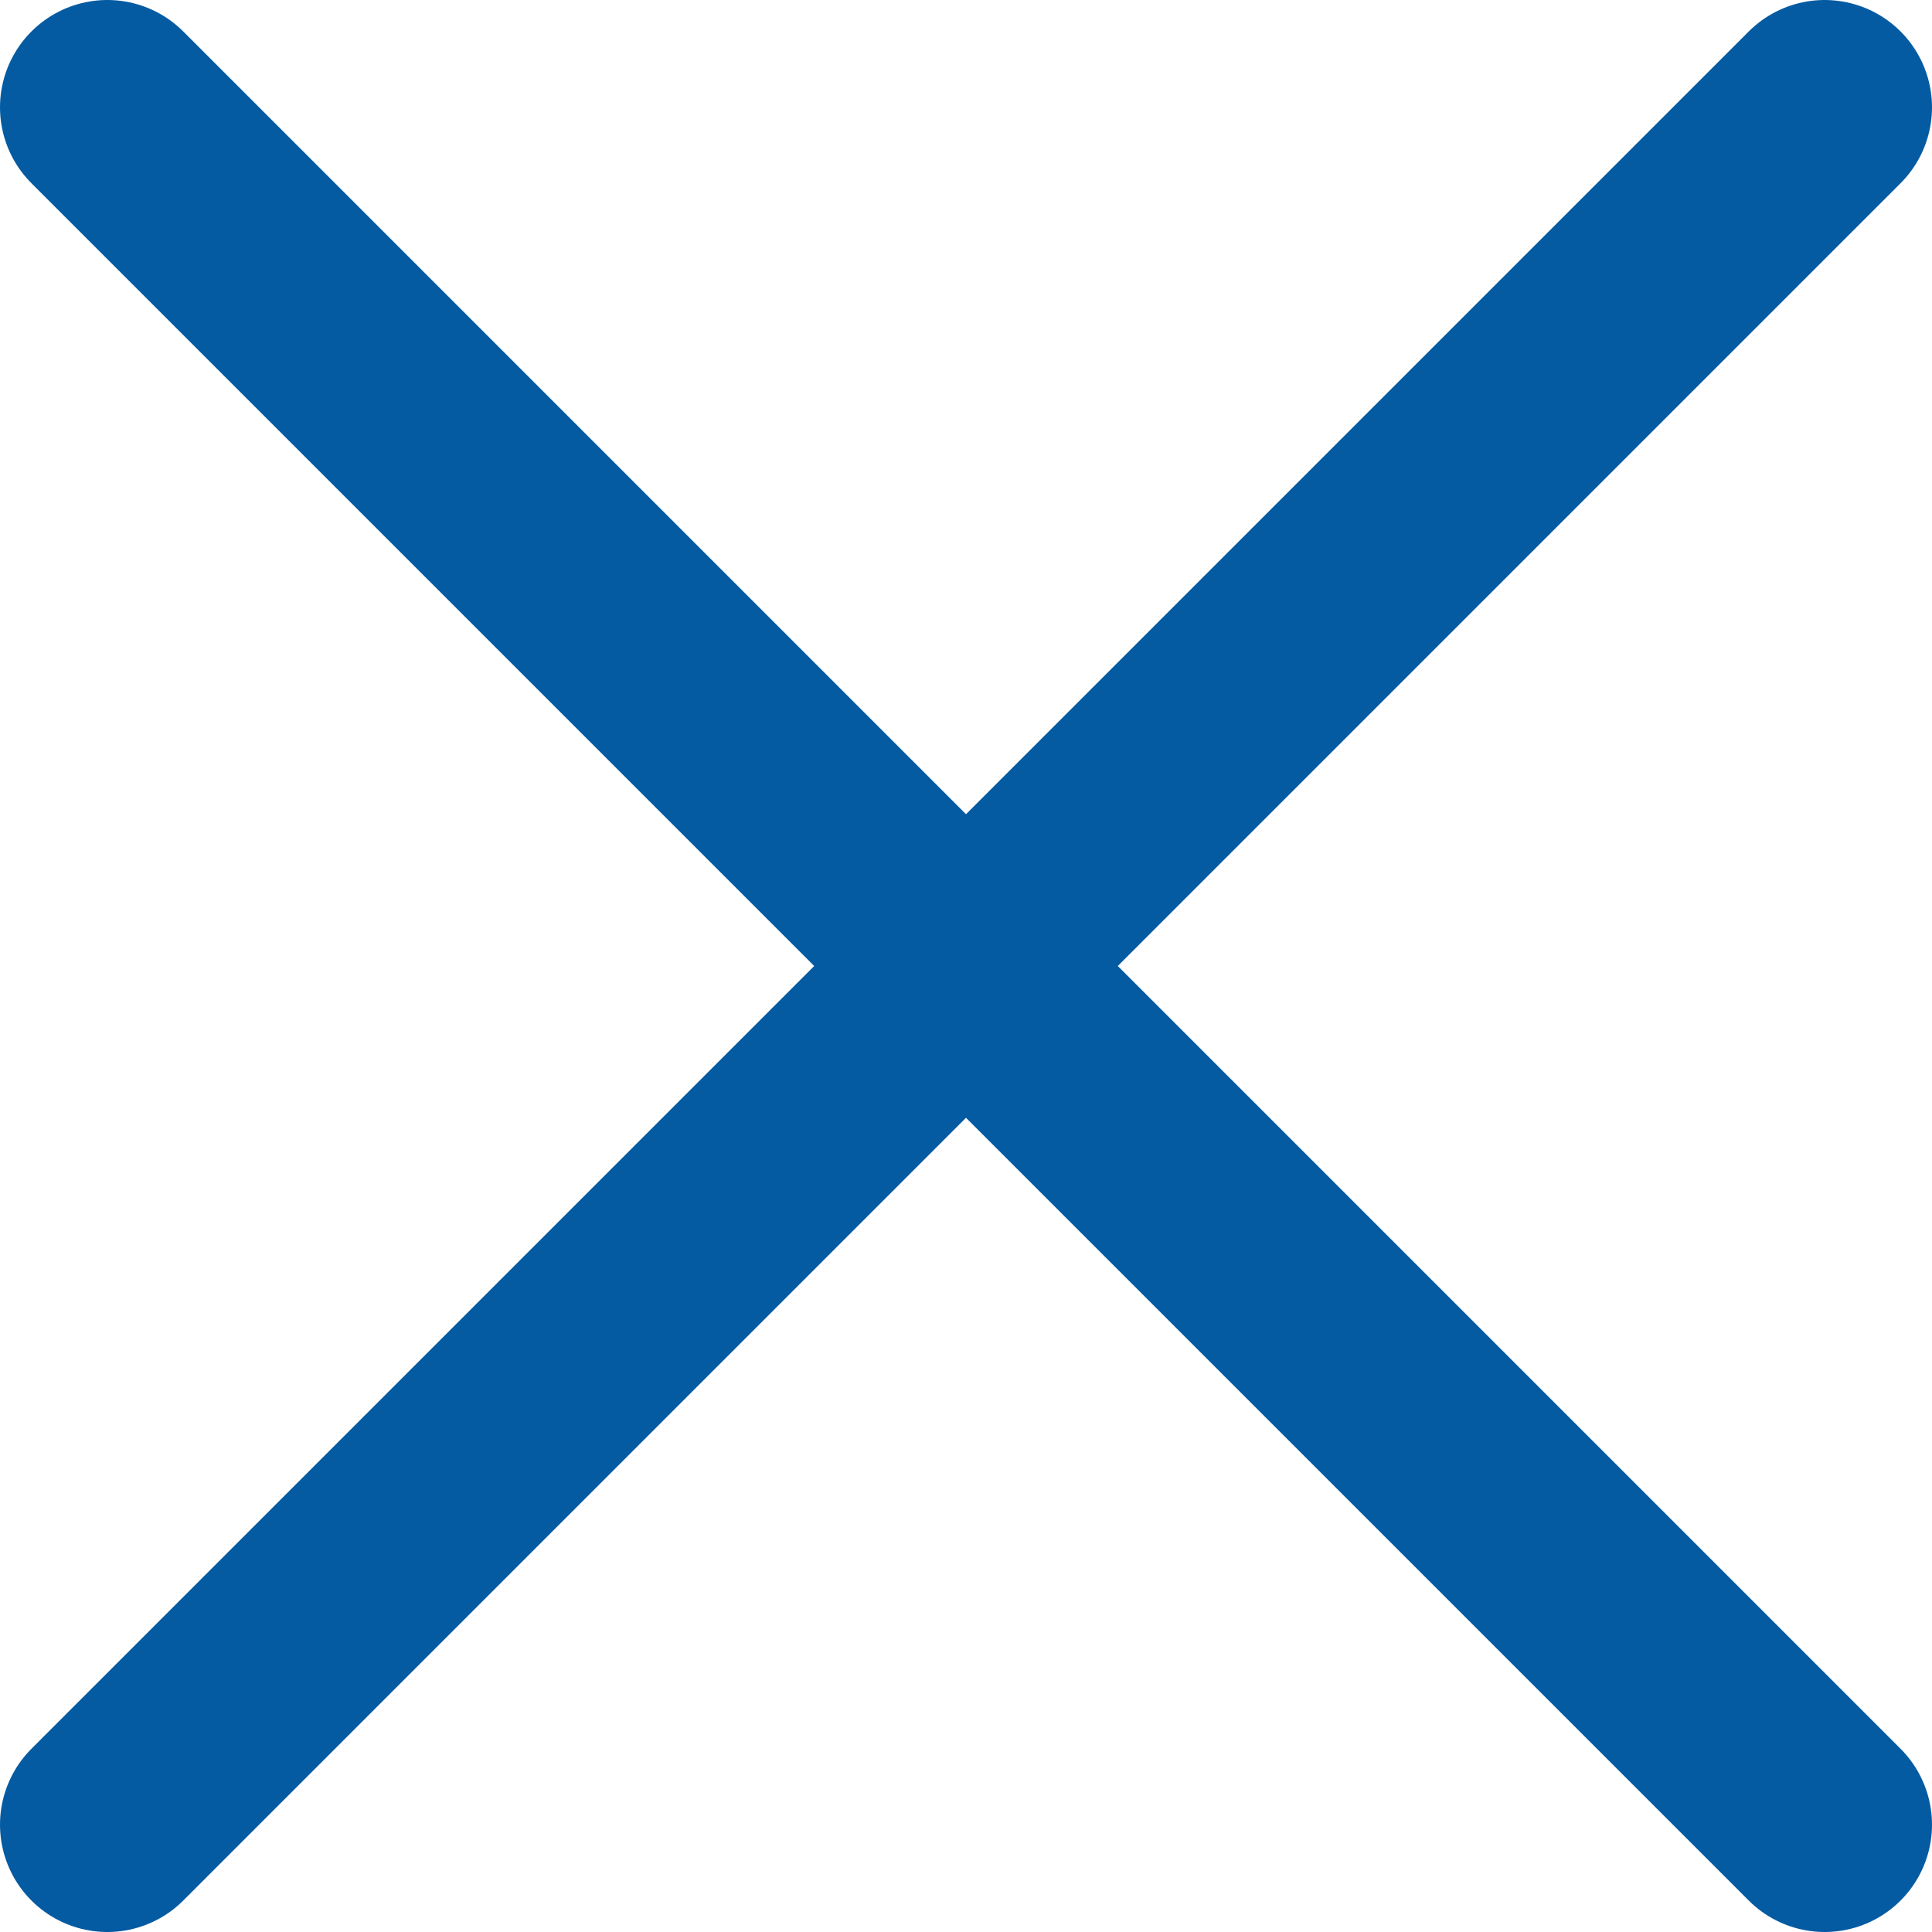 <svg width="18" height="18" viewBox="0 0 18 18" fill="none" xmlns="http://www.w3.org/2000/svg">
<path d="M17 17L9 9M9 9L1 1M9 9L1 17M9 9L17 1" stroke="#045BA2" stroke-width="2" stroke-linecap="round"/>
</svg>
